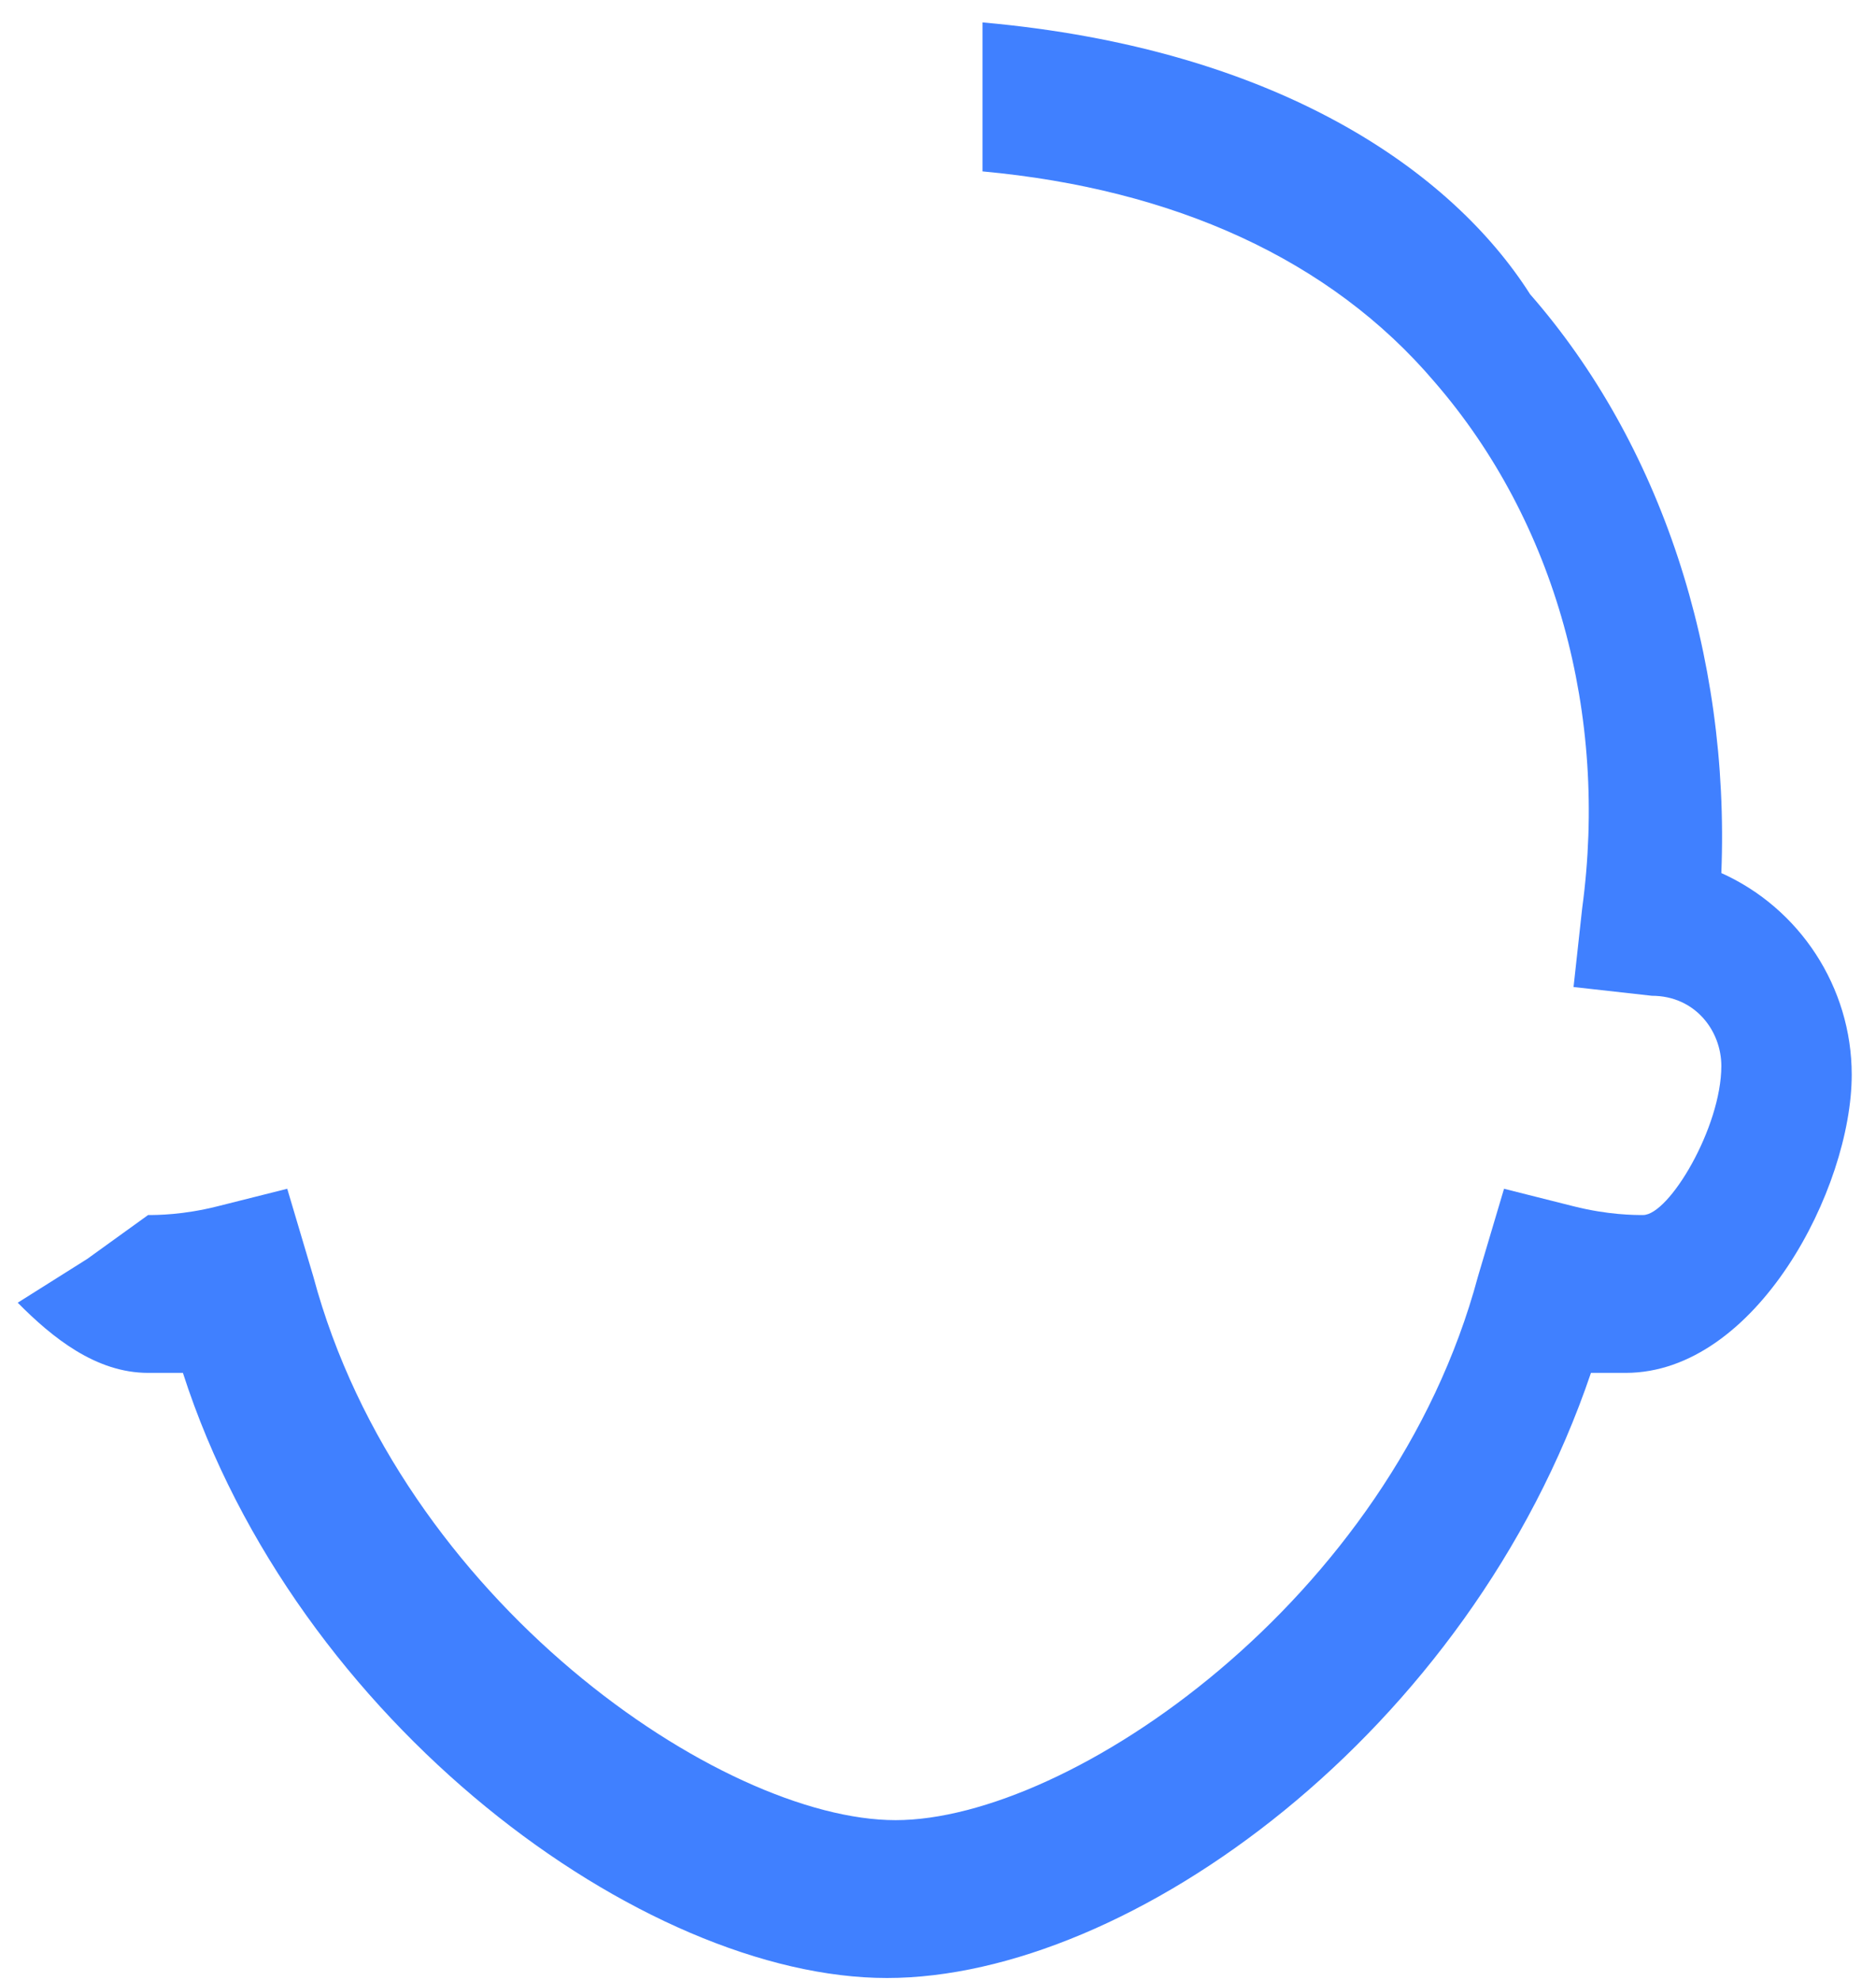 ﻿<?xml version="1.0" encoding="utf-8"?>
<svg version="1.1" xmlns:xlink="http://www.w3.org/1999/xlink" width="18px" height="19px" xmlns="http://www.w3.org/2000/svg">
  <g transform="matrix(1 0 0 1 -34 -683 )">
    <path d="M 14.681 2.822  C 13.931 1.644  12.263 0.467  9.427 0.215  L 9.427 1.644  C 11.262 1.813  12.763 2.486  13.764 3.663  C 14.931 5.009  15.432 6.86  15.181 8.71  L 15.098 9.467  L 15.849 9.551  C 16.266 9.551  16.516 9.888  16.516 10.224  C 16.516 10.813  16.015 11.654  15.765 11.654  C 15.682 11.654  15.432 11.654  15.098 11.57  L 14.431 11.402  L 14.181 12.243  C 13.347 15.355  10.261 17.458  8.593 17.458  C 6.925 17.458  3.84 15.355  3.006 12.243  L 2.756 11.402  L 2.088 11.57  C 1.755 11.654  1.505 11.654  1.421 11.654  L 0.837 12.075  L 0.17 12.495  C 0.504 12.832  0.921 13.168  1.421 13.168  L 1.755 13.168  C 2.839 16.533  6.175 18.972  8.51 18.972  C 10.845 18.972  14.097 16.617  15.265 13.168  L 15.598 13.168  C 16.849 13.168  17.767 11.402  17.767 10.308  C 17.767 9.467  17.266 8.71  16.516 8.374  C 16.599 6.271  15.932 4.252  14.681 2.822  Z " fill-rule="nonzero" fill="#4080ff" stroke="none" transform="matrix(1 0 0 1 34 683 )" />
  </g>
</svg>